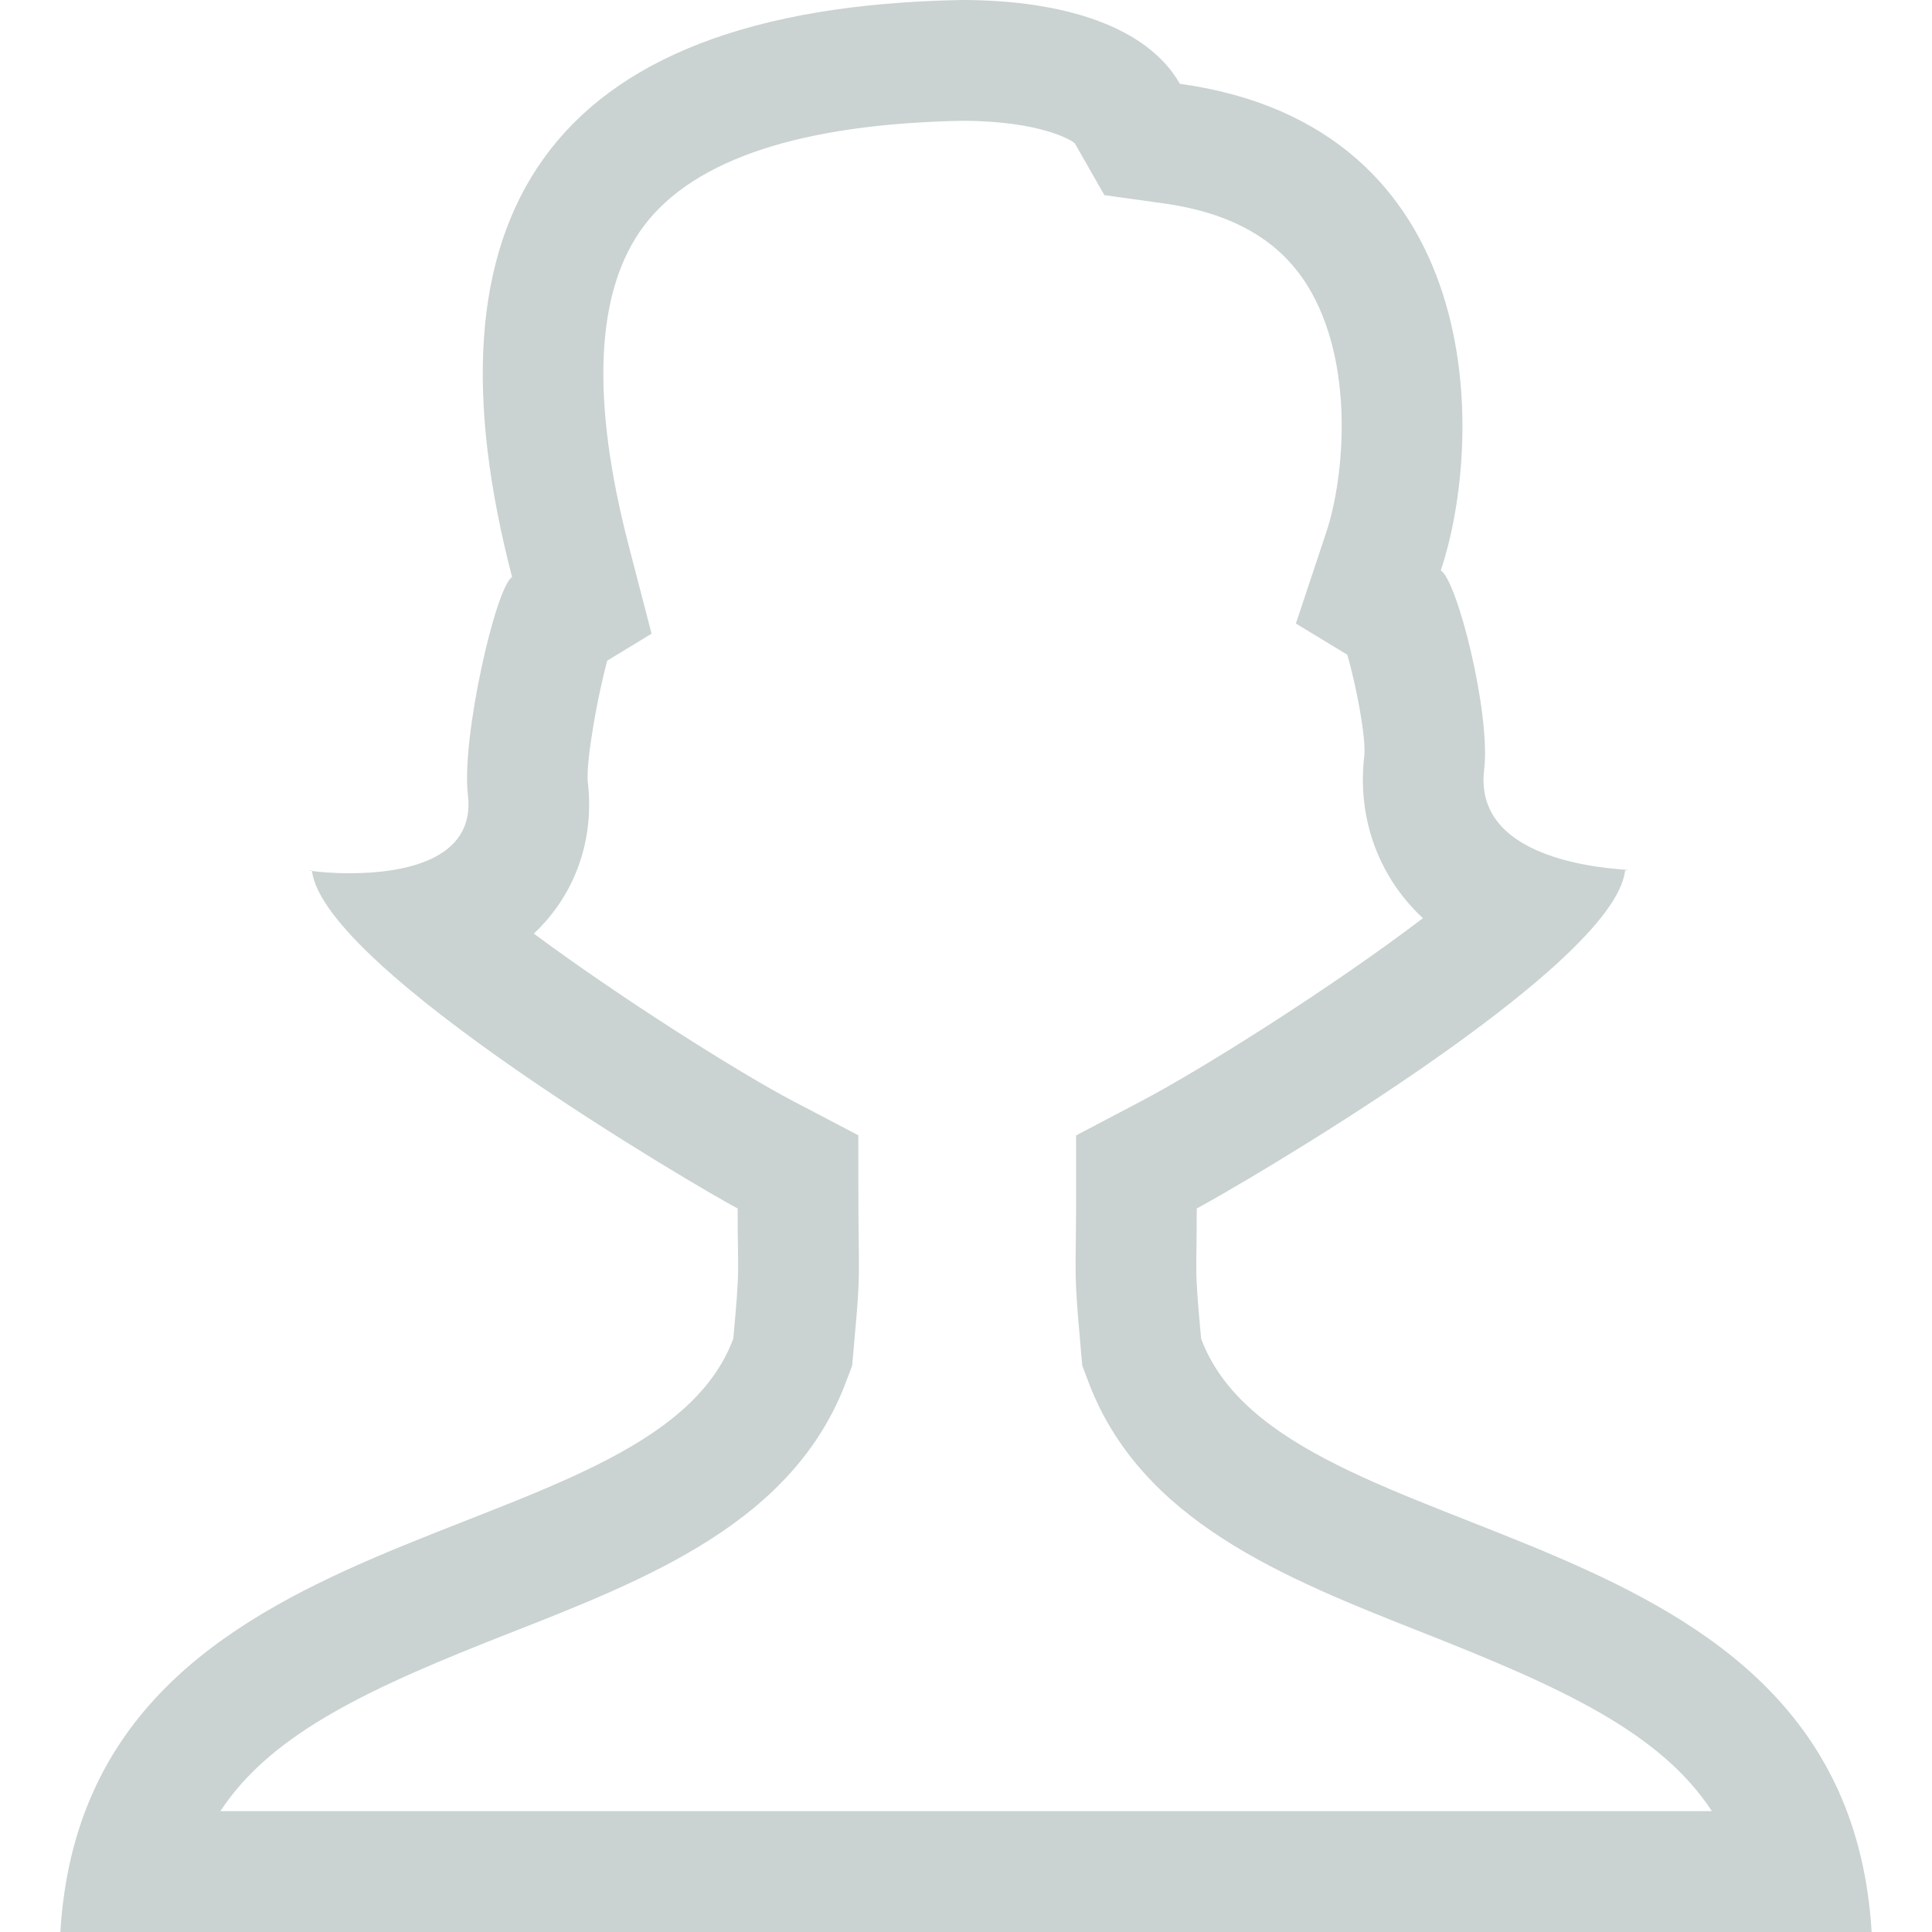 <?xml version="1.0" encoding="utf-8"?>
<!-- Generator: Adobe Illustrator 17.0.0, SVG Export Plug-In . SVG Version: 6.00 Build 0)  -->
<!DOCTYPE svg PUBLIC "-//W3C//DTD SVG 1.1//EN" "http://www.w3.org/Graphics/SVG/1.1/DTD/svg11.dtd">
<svg version="1.1" id="Layer_1" xmlns="http://www.w3.org/2000/svg" xmlns:xlink="http://www.w3.org/1999/xlink" x="0px" y="0px"
	 width="16px" height="16px" viewBox="0 0 16 16" enable-background="new 0 0 16 16" xml:space="preserve">
<g>
	<path fill="#CAD2D2" d="M7.972,1c0.633,0.002,0.9,0.157,0.93,0.188l0.244,0.428l0.488,0.068c0.567,0.079,0.957,0.301,1.193,0.68
		c0.397,0.64,0.307,1.593,0.157,2.043l-0.252,0.757l0.426,0.258c0.075,0.261,0.154,0.679,0.141,0.833
		c-0.053,0.437,0.067,0.86,0.336,1.19c0.046,0.056,0.095,0.109,0.149,0.159c-0.742,0.566-1.832,1.253-2.336,1.517L8.912,9.403v0.605
		L8.909,10.33c-0.004,0.277-0.001,0.365,0.042,0.846l0.012,0.133l0.047,0.125c0.434,1.164,1.626,1.634,2.779,2.089
		c1.133,0.447,1.96,0.82,2.388,1.476H1.825c0.43-0.655,1.26-1.029,2.397-1.475c1.157-0.454,2.354-0.924,2.788-2.089l0.047-0.125
		l0.012-0.133c0.044-0.483,0.047-0.571,0.043-0.848l-0.003-0.321L7.108,9.402L6.572,9.121c-0.45-0.236-1.421-0.848-2.151-1.389
		c0.033-0.031,0.064-0.064,0.094-0.097c0.28-0.316,0.405-0.732,0.352-1.166C4.855,6.291,4.946,5.776,5.029,5.471l0.367-0.223
		l-0.187-0.72C4.888,3.296,4.931,2.401,5.336,1.866C5.753,1.317,6.64,1.026,7.972,1 M7.963,0C4.468,0.064,3.475,1.836,4.241,4.779
		C4.105,4.862,3.819,6.116,3.875,6.583c0.067,0.555-0.567,0.649-0.978,0.649c-0.147,0-0.266-0.012-0.313-0.019
		c0.098,0.815,3.237,2.644,3.525,2.795c0,0.58,0.022,0.443-0.036,1.078C5.382,12.942,0.715,12.421,0.5,16h15
		c-0.215-3.579-4.861-3.058-5.553-4.914c-0.058-0.635-0.036-0.498-0.036-1.078c0.288-0.151,3.459-1.986,3.547-2.799
		c0.227-0.018-1.271,0.038-1.167-0.833c0.056-0.468-0.223-1.569-0.359-1.652c0.369-1.107,0.39-3.676-2.161-4.03
		C9.509,0.233,8.837,0,7.963,0L7.963,0z M2.566,7.207c-0.01,0-0.003,0.002,0.018,0.005c0-0.001,0-0.003-0.001-0.004
		C2.575,7.208,2.569,7.207,2.566,7.207L2.566,7.207z"/>
</g>
</svg>
